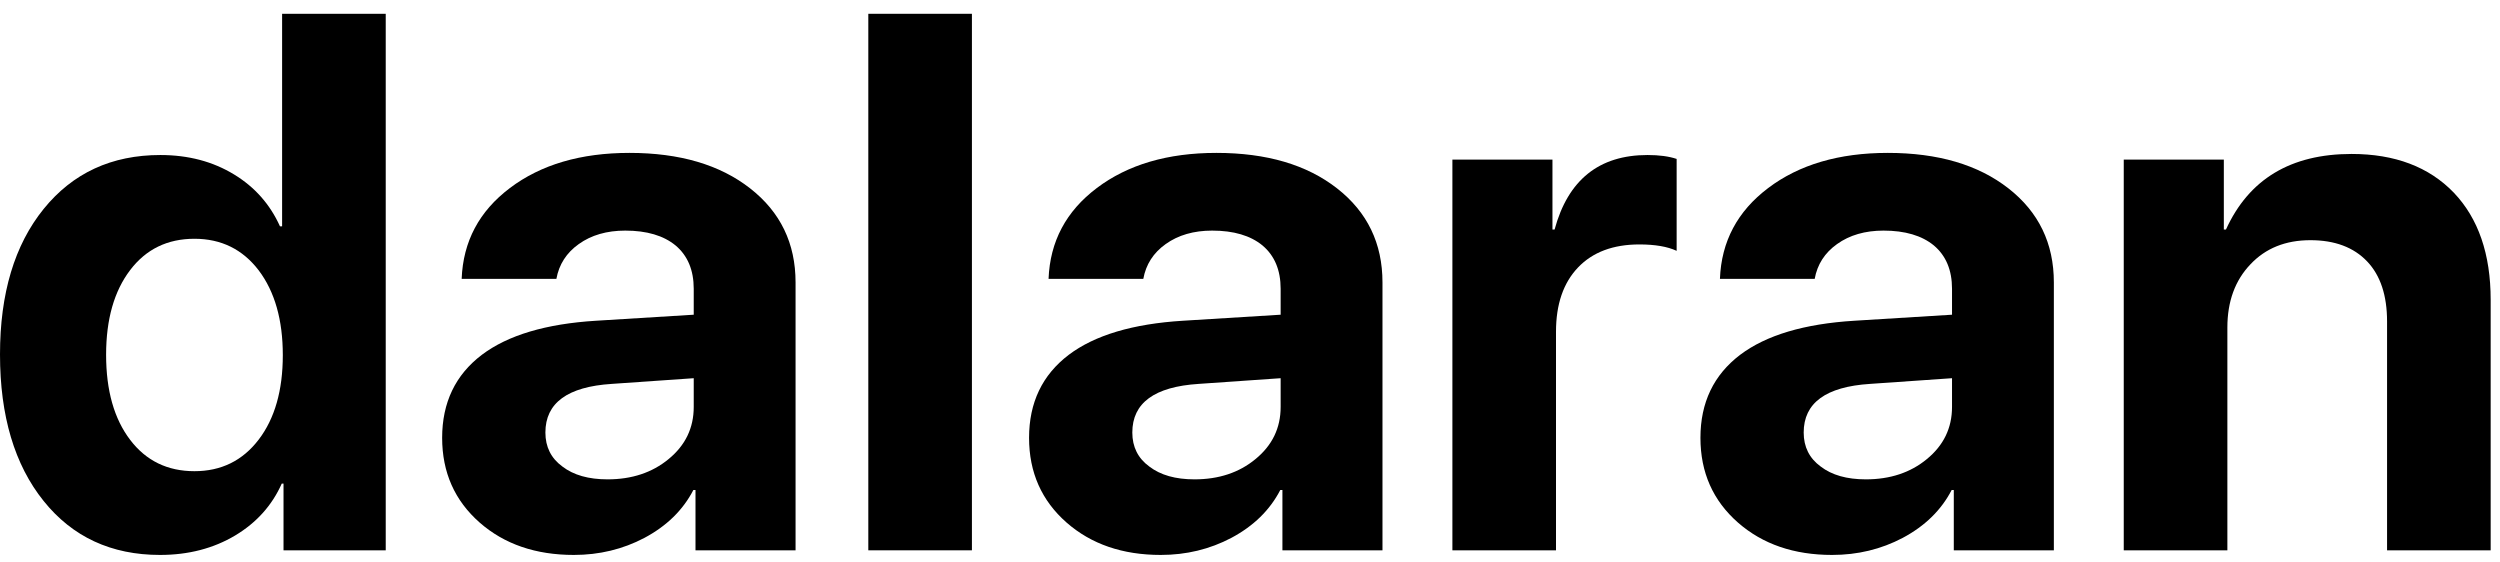 <svg width="120" height="27" viewBox="0 0 120 27" fill="none" xmlns="http://www.w3.org/2000/svg">
<path d="M7.682 26.637C5.343 26.637 3.48 25.774 2.095 24.048C0.698 22.31 0 19.965 0 17.013C0 14.084 0.698 11.756 2.095 10.03C3.492 8.304 5.36 7.441 7.699 7.441C9.039 7.441 10.22 7.753 11.242 8.378C12.229 8.979 12.962 9.808 13.439 10.864H13.541V0.662H18.515V26.415H13.609V23.213H13.524C13.058 24.258 12.315 25.087 11.293 25.7C10.248 26.324 9.044 26.637 7.682 26.637ZM9.334 11.461C8.039 11.461 7.012 11.96 6.251 12.959C5.479 13.97 5.093 15.327 5.093 17.03C5.093 18.745 5.479 20.108 6.251 21.118C7.012 22.117 8.039 22.617 9.334 22.617C10.617 22.617 11.645 22.112 12.417 21.101C13.189 20.09 13.575 18.739 13.575 17.047C13.575 15.355 13.189 13.998 12.417 12.976C11.645 11.966 10.617 11.461 9.334 11.461Z" fill="black"/>
<path d="M29.16 23.009C30.329 23.009 31.306 22.685 32.09 22.038C32.896 21.379 33.299 20.545 33.299 19.534V18.154L29.364 18.427C27.241 18.563 26.179 19.341 26.179 20.76C26.179 21.453 26.452 21.998 26.997 22.395C27.53 22.804 28.252 23.009 29.16 23.009ZM27.542 26.637C25.714 26.637 24.209 26.12 23.028 25.087C21.825 24.031 21.223 22.674 21.223 21.016C21.223 19.324 21.859 17.995 23.13 17.03C24.379 16.088 26.208 15.543 28.615 15.395L33.299 15.106V13.862C33.299 12.965 33.009 12.273 32.43 11.784C31.851 11.307 31.045 11.069 30.012 11.069C29.126 11.069 28.382 11.285 27.78 11.716C27.19 12.136 26.832 12.693 26.707 13.385H22.16C22.228 11.591 23 10.138 24.476 9.025C25.963 7.901 27.877 7.339 30.216 7.339C32.623 7.339 34.554 7.906 36.007 9.042C37.461 10.177 38.187 11.682 38.187 13.556V26.415H33.384V23.52H33.282C32.782 24.485 31.999 25.251 30.931 25.819C29.898 26.364 28.768 26.637 27.542 26.637Z" fill="black"/>
<path d="M41.679 0.662H46.652V26.415H41.679V0.662Z" fill="black"/>
<path d="M57.332 23.009C58.502 23.009 59.478 22.685 60.261 22.038C61.068 21.379 61.471 20.545 61.471 19.534V18.154L57.536 18.427C55.413 18.563 54.351 19.341 54.351 20.76C54.351 21.453 54.624 21.998 55.169 22.395C55.703 22.804 56.423 23.009 57.332 23.009ZM55.714 26.637C53.886 26.637 52.381 26.12 51.2 25.087C49.996 24.031 49.395 22.674 49.395 21.016C49.395 19.324 50.031 17.995 51.302 17.03C52.551 16.088 54.38 15.543 56.787 15.395L61.471 15.106V13.862C61.471 12.965 61.181 12.273 60.602 11.784C60.023 11.307 59.217 11.069 58.184 11.069C57.298 11.069 56.554 11.285 55.952 11.716C55.362 12.136 55.004 12.693 54.879 13.385H50.331C50.4 11.591 51.172 10.138 52.648 9.025C54.136 7.901 56.049 7.339 58.388 7.339C60.795 7.339 62.726 7.906 64.179 9.042C65.632 10.177 66.359 11.682 66.359 13.556V26.415H61.556V23.52H61.454C60.954 24.485 60.171 25.251 59.103 25.819C58.07 26.364 56.94 26.637 55.714 26.637Z" fill="black"/>
<path d="M69.715 7.662H74.518V11.018H74.62C75.267 8.633 76.755 7.441 79.083 7.441C79.639 7.441 80.105 7.503 80.479 7.628V12.04C80.037 11.835 79.44 11.733 78.691 11.733C77.43 11.733 76.448 12.102 75.744 12.84C75.04 13.578 74.688 14.606 74.688 15.923V26.415H69.715V7.662Z" fill="black"/>
<path d="M89.558 23.009C90.727 23.009 91.704 22.685 92.487 22.038C93.293 21.379 93.697 20.545 93.697 19.534V18.154L89.762 18.427C87.639 18.563 86.577 19.341 86.577 20.76C86.577 21.453 86.85 21.998 87.395 22.395C87.928 22.804 88.649 23.009 89.558 23.009ZM87.94 26.637C86.111 26.637 84.607 26.12 83.426 25.087C82.222 24.031 81.621 22.674 81.621 21.016C81.621 19.324 82.256 17.995 83.528 17.03C84.777 16.088 86.605 15.543 89.013 15.395L93.697 15.106V13.862C93.697 12.965 93.407 12.273 92.828 11.784C92.249 11.307 91.443 11.069 90.409 11.069C89.524 11.069 88.78 11.285 88.178 11.716C87.588 12.136 87.23 12.693 87.105 13.385H82.557C82.625 11.591 83.398 10.138 84.874 9.025C86.361 7.901 88.275 7.339 90.614 7.339C93.021 7.339 94.951 7.906 96.405 9.042C97.858 10.177 98.585 11.682 98.585 13.556V26.415H93.782V23.52H93.68C93.18 24.485 92.397 25.251 91.329 25.819C90.296 26.364 89.166 26.637 87.94 26.637Z" fill="black"/>
<path d="M101.94 7.662H106.744V11.018H106.846C107.947 8.599 109.957 7.39 112.875 7.39C114.953 7.39 116.589 8.009 117.781 9.246C118.962 10.484 119.552 12.199 119.552 14.39V26.415H114.579V15.429C114.579 14.18 114.261 13.221 113.625 12.551C112.978 11.869 112.069 11.529 110.9 11.529C109.707 11.529 108.748 11.915 108.021 12.687C107.283 13.459 106.914 14.47 106.914 15.719V26.415H101.94V7.662Z" fill="black"/>
</svg>
